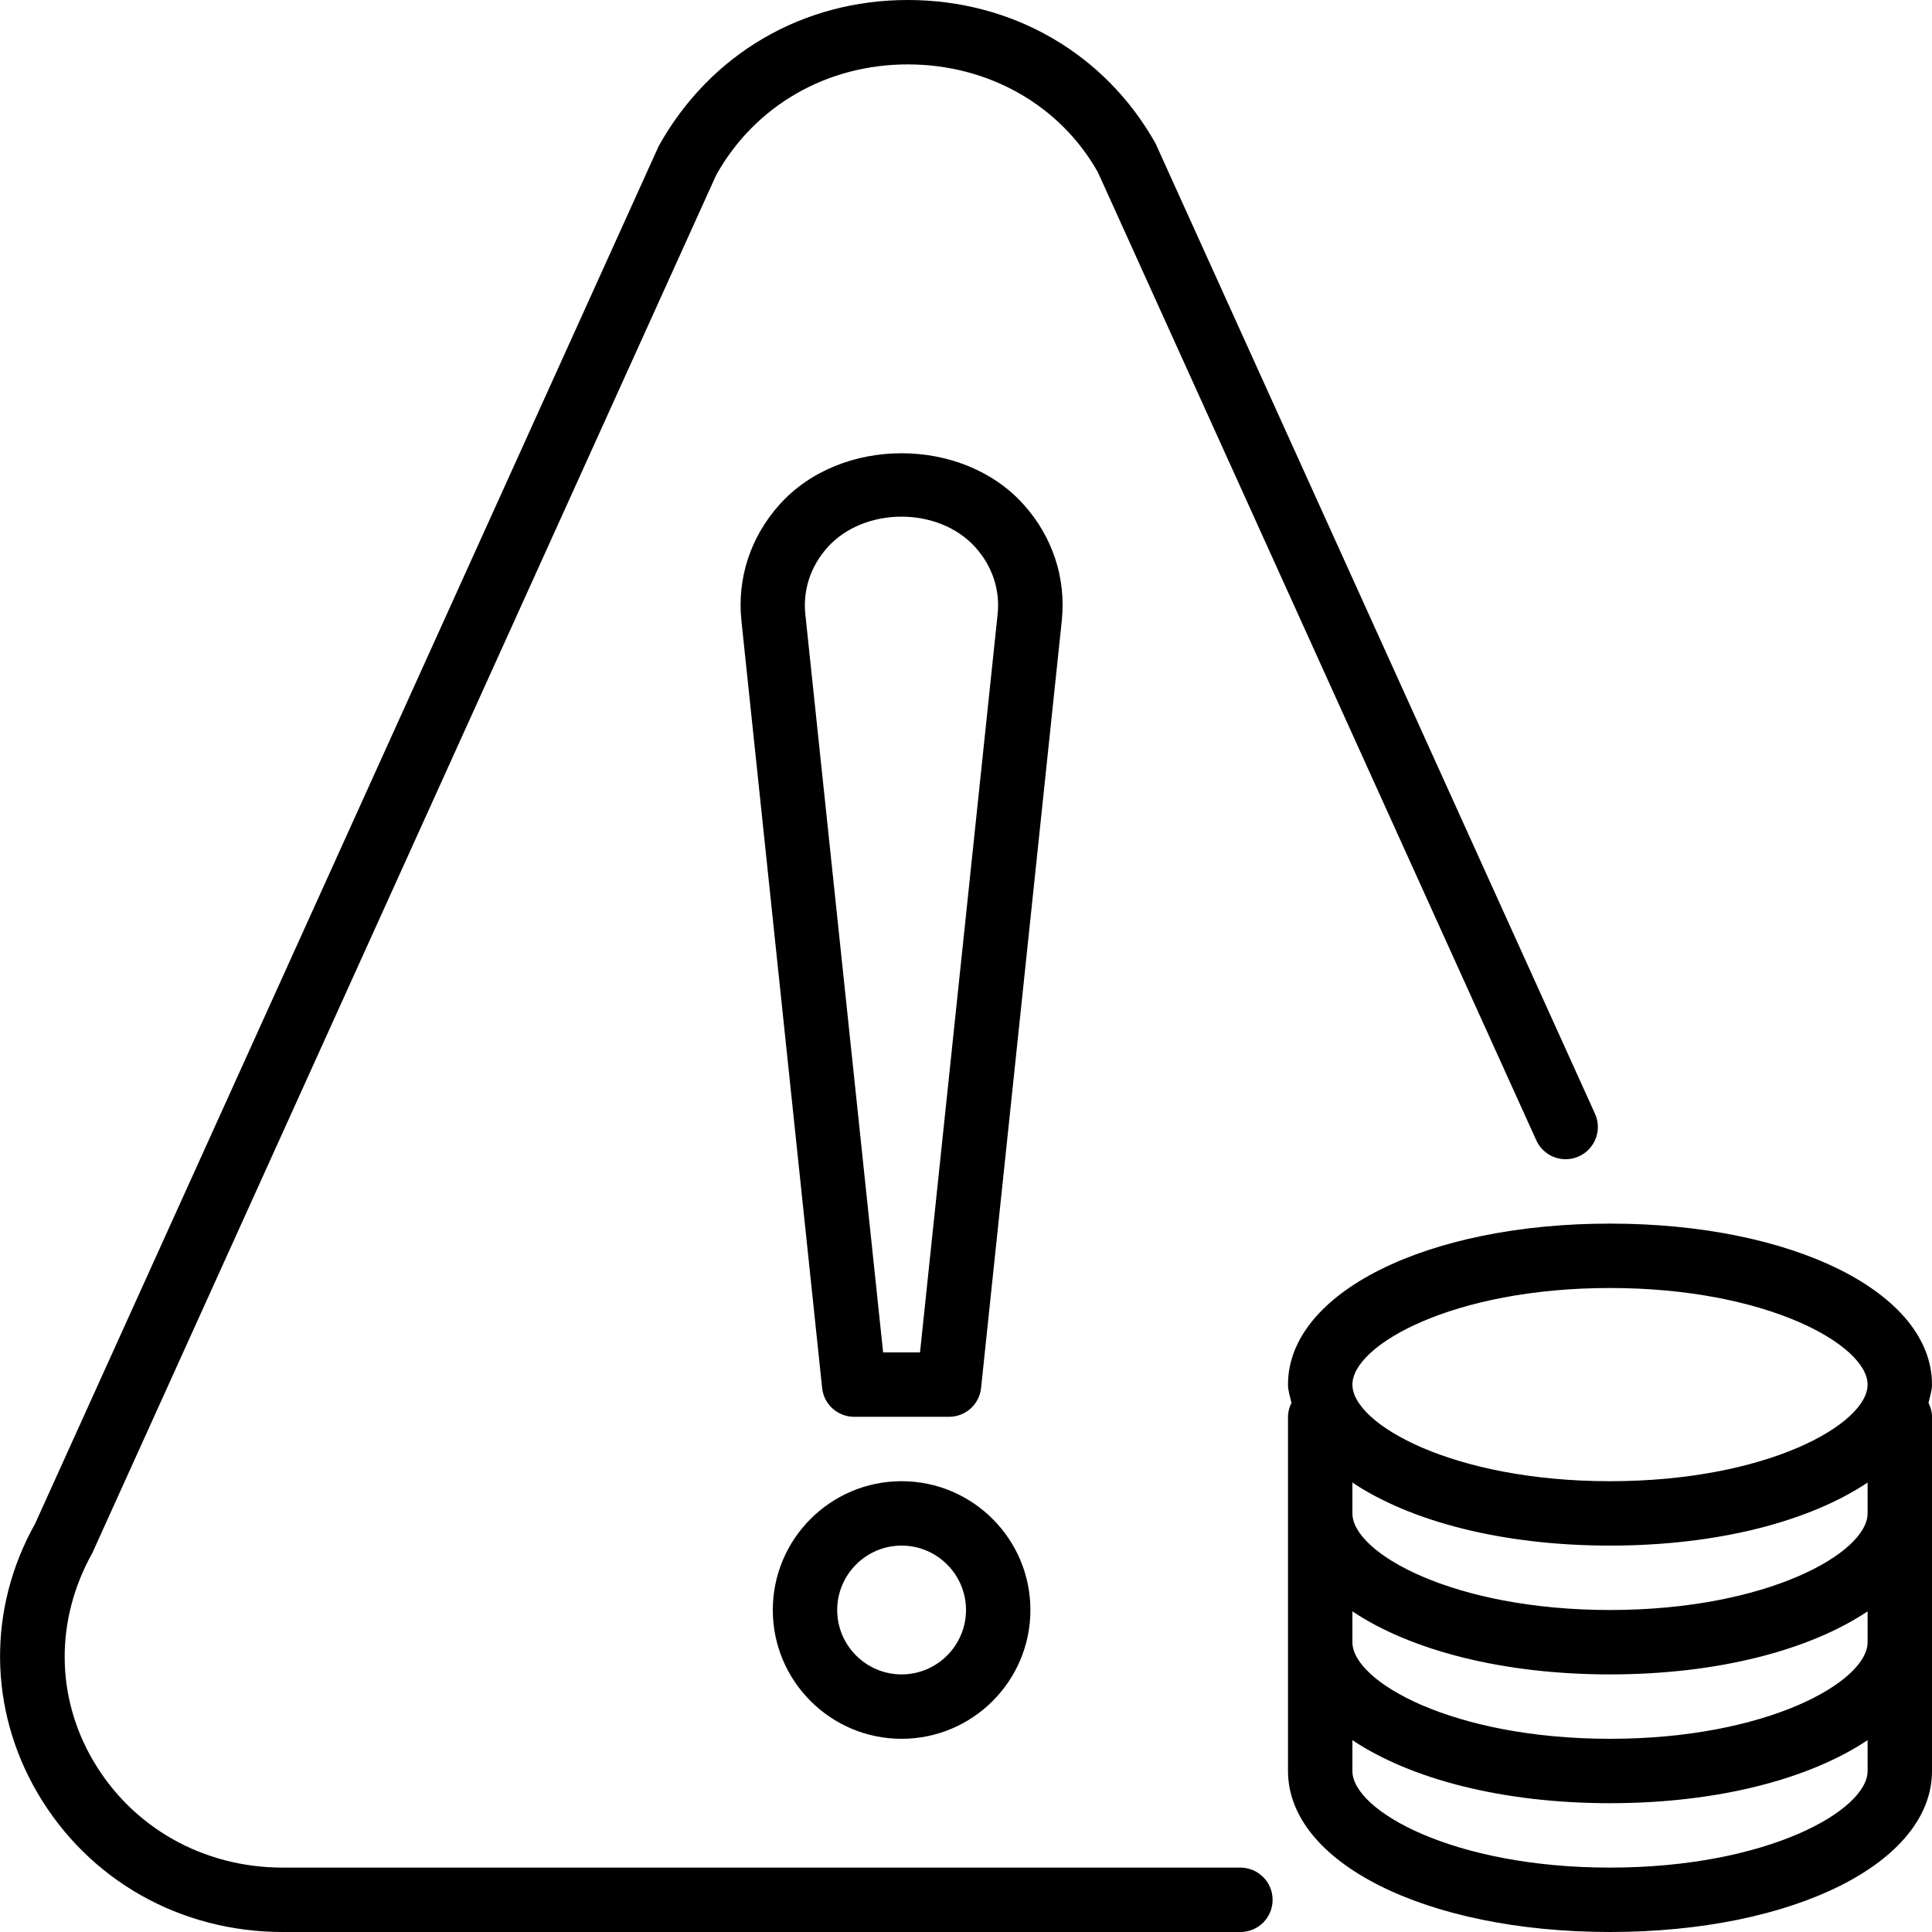 <?xml version="1.0" encoding="iso-8859-1"?>
<!-- Generator: Adobe Illustrator 19.0.0, SVG Export Plug-In . SVG Version: 6.00 Build 0)  -->
<svg version="1.1" id="Layer_1" xmlns="http://www.w3.org/2000/svg" xmlns:xlink="http://www.w3.org/1999/xlink" x="0px" y="0px"
	 viewBox="0 0 30 30" style="enable-background:new 0 0 30 30;" xml:space="preserve">
<g>
	<g>
		<path d="M19.26,29H4.389c-1.233,0-2.333-0.621-2.943-1.662c-0.581-0.993-0.593-2.184-0.011-3.226l9.687-21.396
			C11.724,1.641,12.836,1,14.096,1c1.26,0,2.372,0.641,2.953,1.677l6.806,15.029c0.114,0.252,0.41,0.364,0.662,0.25
			s0.364-0.411,0.25-0.662L17.943,2.227C17.161,0.833,15.724,0,14.096,0c-1.628,0-3.066,0.833-3.866,2.265L0.544,23.662
			c-0.738,1.317-0.723,2.88,0.04,4.182C1.375,29.194,2.798,30,4.39,30h14.872c0.276,0,0.499-0.224,0.499-0.5S19.536,29,19.26,29z
			 M12,25c0,1.103,0.897,2,2,2c1.103,0,2-0.897,2-2s-0.897-2-2-2C12.897,23,12,23.897,12,25z M15,25c0,0.551-0.449,1-1,1
			c-0.551,0-1-0.449-1-1s0.449-1,1-1C14.551,24,15,24.449,15,25z M15.891,7.83c-0.95-1.056-2.832-1.056-3.782,0
			c-0.454,0.504-0.666,1.147-0.596,1.811l1.253,11.911C12.792,21.807,13.007,22,13.263,22h1.474c0.256,0,0.471-0.193,0.497-0.448
			l1.253-11.911C16.557,8.977,16.345,8.334,15.891,7.83z M14.286,21h-0.573L12.505,9.537c-0.039-0.378,0.083-0.747,0.345-1.038
			c0.571-0.635,1.725-0.635,2.296,0c0.262,0.291,0.385,0.66,0.345,1.038L14.286,21z M30,21.5c0-1.425-2.149-2.5-5-2.5
			s-5,1.075-5,2.5c0,0.098,0.034,0.19,0.054,0.284C20.021,21.85,20,21.922,20,22v5.5c0,1.425,2.149,2.5,5,2.5s5-1.075,5-2.5V22
			c0-0.078-0.022-0.15-0.054-0.216C29.966,21.69,30,21.598,30,21.5z M29,27.5c0,0.612-1.558,1.5-4,1.5s-4-0.888-4-1.5v-0.479
			C21.896,27.62,23.318,28,25,28s3.104-0.38,4-0.979V27.5z M29,25.5c0,0.612-1.558,1.5-4,1.5s-4-0.888-4-1.5v-0.479
			C21.896,25.62,23.318,26,25,26s3.104-0.38,4-0.979V25.5z M29,23.5c0,0.612-1.558,1.5-4,1.5s-4-0.888-4-1.5v-0.479
			C21.896,23.62,23.318,24,25,24s3.104-0.38,4-0.979V23.5z M25,23c-2.442,0-4-0.888-4-1.5s1.558-1.5,4-1.5s4,0.888,4,1.5
			S27.442,23,25,23z"/>
	</g>
</g>
</svg>
